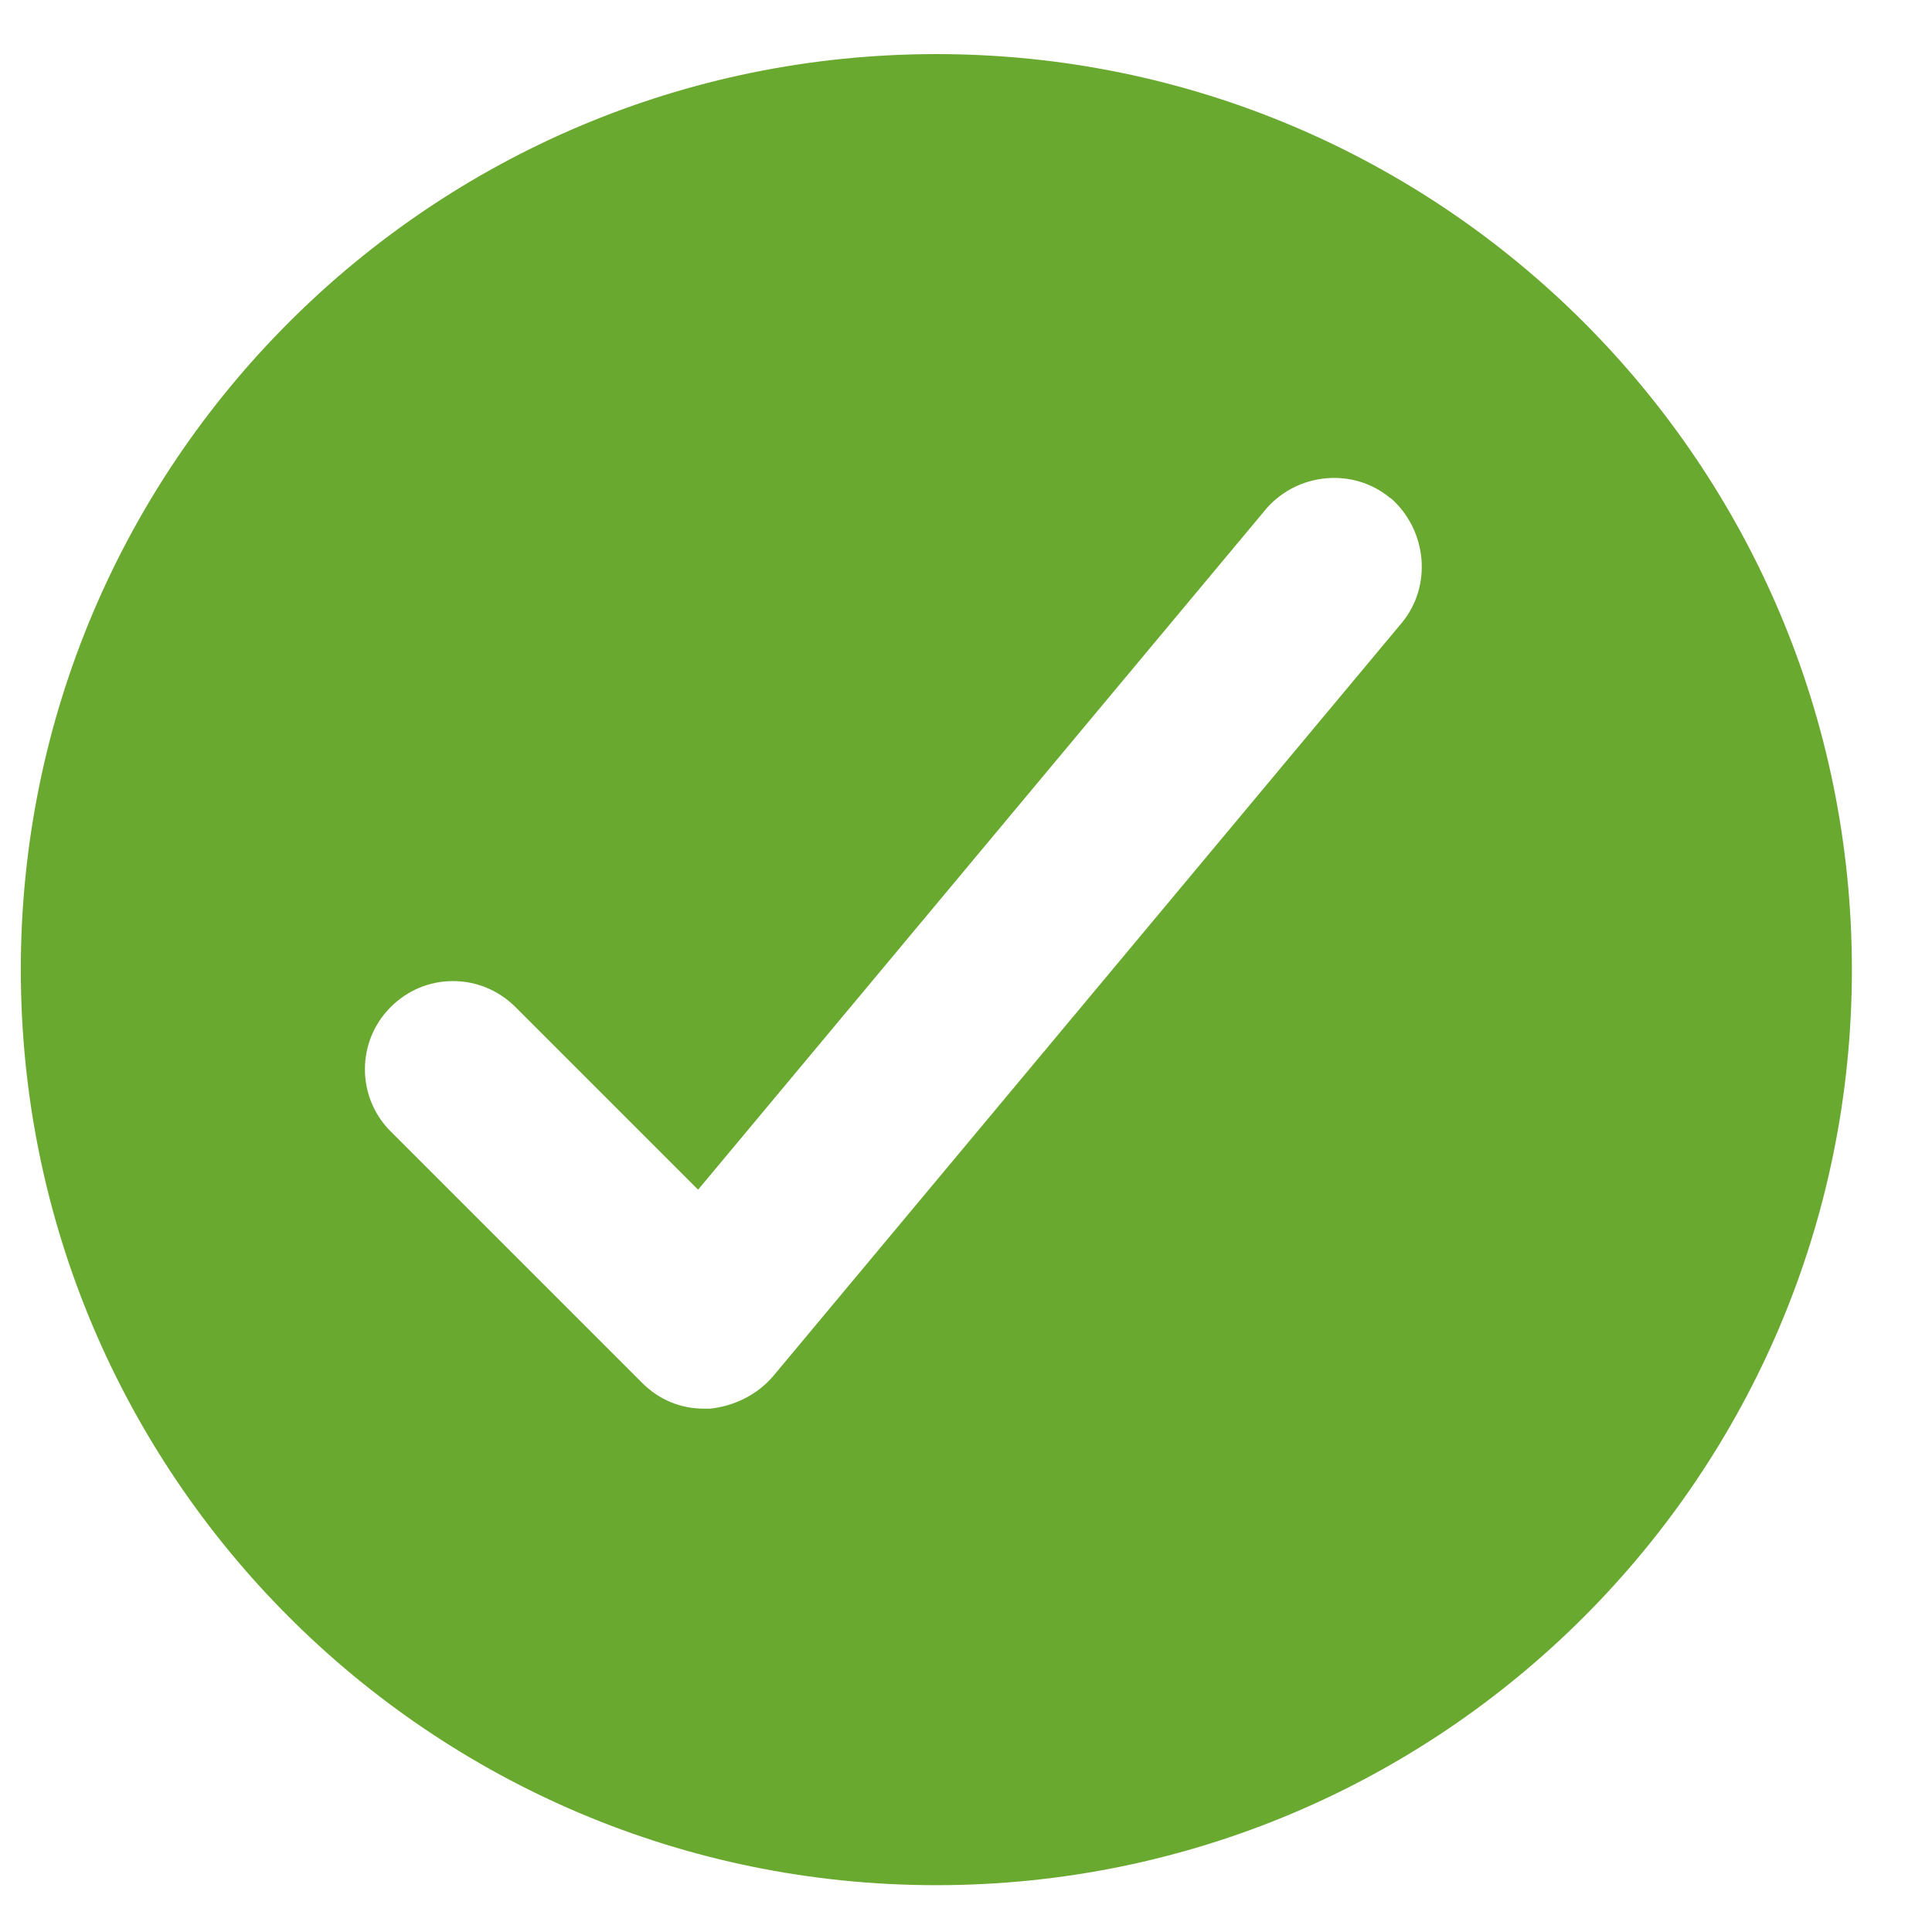 <?xml version="1.0" encoding="utf-8"?>
<!-- Generator: Adobe Illustrator 22.0.0, SVG Export Plug-In . SVG Version: 6.00 Build 0)  -->
<svg version="1.1" id="Capa_1" xmlns="http://www.w3.org/2000/svg" xmlns:xlink="http://www.w3.org/1999/xlink" x="0px" y="0px"
	 viewBox="0 0 371.4 371.4" style="enable-background:new 0 0 371.4 371.4;" xml:space="preserve">
<style type="text/css">
	.st0{fill:#69A930;}
</style>
<path class="st0" d="M180,10.4c-97.2,0-176,78.8-176,176s78.8,176,176,176s176-78.8,176-176S277.2,10.4,180,10.4z M269.5,119.7
	l-121,145l-0.1,0.1c-3,3.4-7.3,5.5-11.9,6l-0.3,0h-0.8c-4.6,0-8.7-1.7-12-5l-48.3-48.3c-6.6-6.6-6.6-17.3,0-23.9c3.2-3.2,7.4-5,12-5
	c4.5,0,8.8,1.8,12,5l35.1,35.1l109.3-131c6.1-6.9,16.7-7.8,23.7-2l0.2,0.1C274.4,102,275.3,112.7,269.5,119.7z"/>
</svg>
